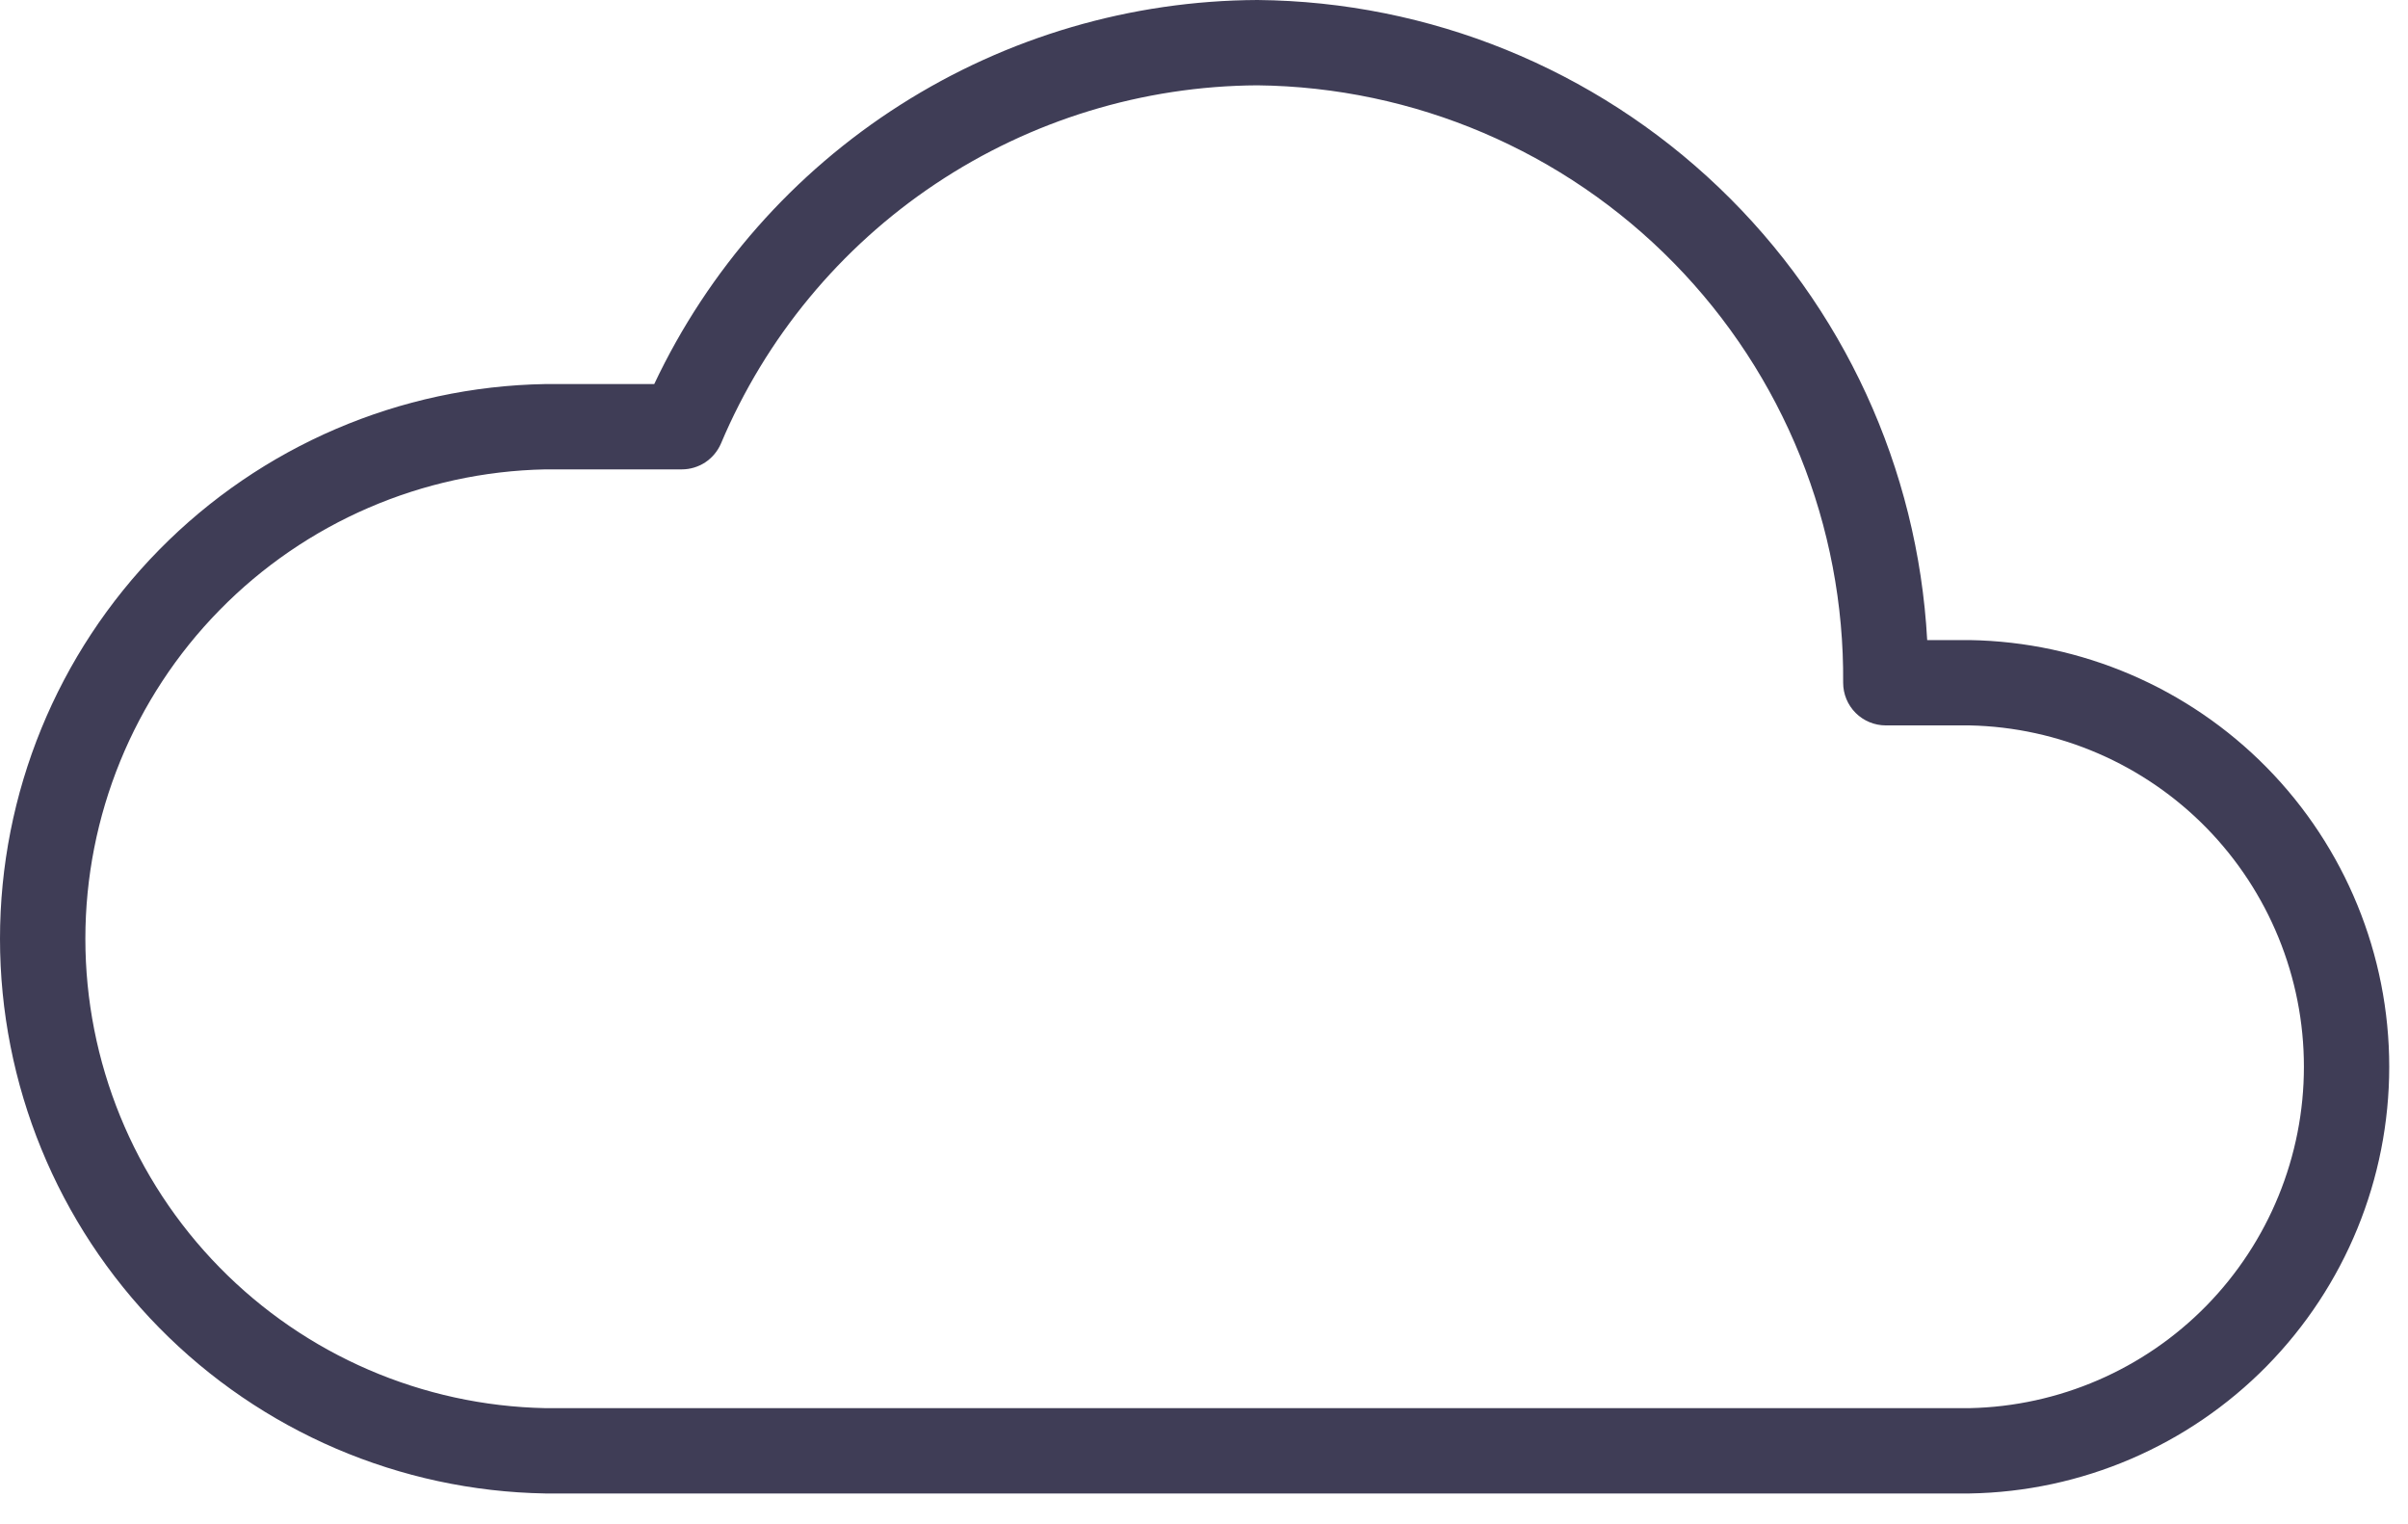 <svg width="49" height="31" viewBox="0 0 49 31" fill="none" xmlns="http://www.w3.org/2000/svg">
<path d="M40.079 30.386H11.097C8.137 30.336 5.315 29.125 3.239 27.014C1.163 24.903 0 22.061 0 19.1C0 16.139 1.163 13.297 3.239 11.186C5.315 9.075 8.137 7.864 11.097 7.814H13.313C14.413 5.485 16.149 3.516 18.321 2.133C20.494 0.75 23.013 0.011 25.588 0C29.089 0.032 32.447 1.396 34.978 3.815C37.51 6.234 39.025 9.527 39.216 13.023H40.079C42.356 13.06 44.528 13.992 46.126 15.616C47.723 17.24 48.618 19.427 48.618 21.704C48.618 23.983 47.723 26.169 46.126 27.794C44.528 29.418 42.356 30.349 40.079 30.386V30.386ZM11.097 9.55C8.597 9.6 6.217 10.628 4.467 12.414C2.717 14.199 1.737 16.6 1.737 19.1C1.737 21.6 2.717 24.001 4.467 25.786C6.217 27.572 8.597 28.6 11.097 28.65H40.079C41.896 28.612 43.626 27.864 44.898 26.566C46.169 25.267 46.882 23.522 46.882 21.704C46.882 19.887 46.169 18.142 44.898 16.843C43.626 15.545 41.896 14.797 40.079 14.759H38.374C38.144 14.759 37.923 14.668 37.76 14.505C37.597 14.342 37.506 14.121 37.506 13.891C37.533 10.7 36.294 7.628 34.06 5.35C31.826 3.071 28.779 1.772 25.588 1.736C23.254 1.749 20.976 2.446 19.035 3.742C17.095 5.037 15.577 6.874 14.671 9.024C14.604 9.18 14.492 9.313 14.351 9.407C14.209 9.5 14.043 9.55 13.873 9.55H11.097Z" fill="#3F3D56"/>
</svg>
